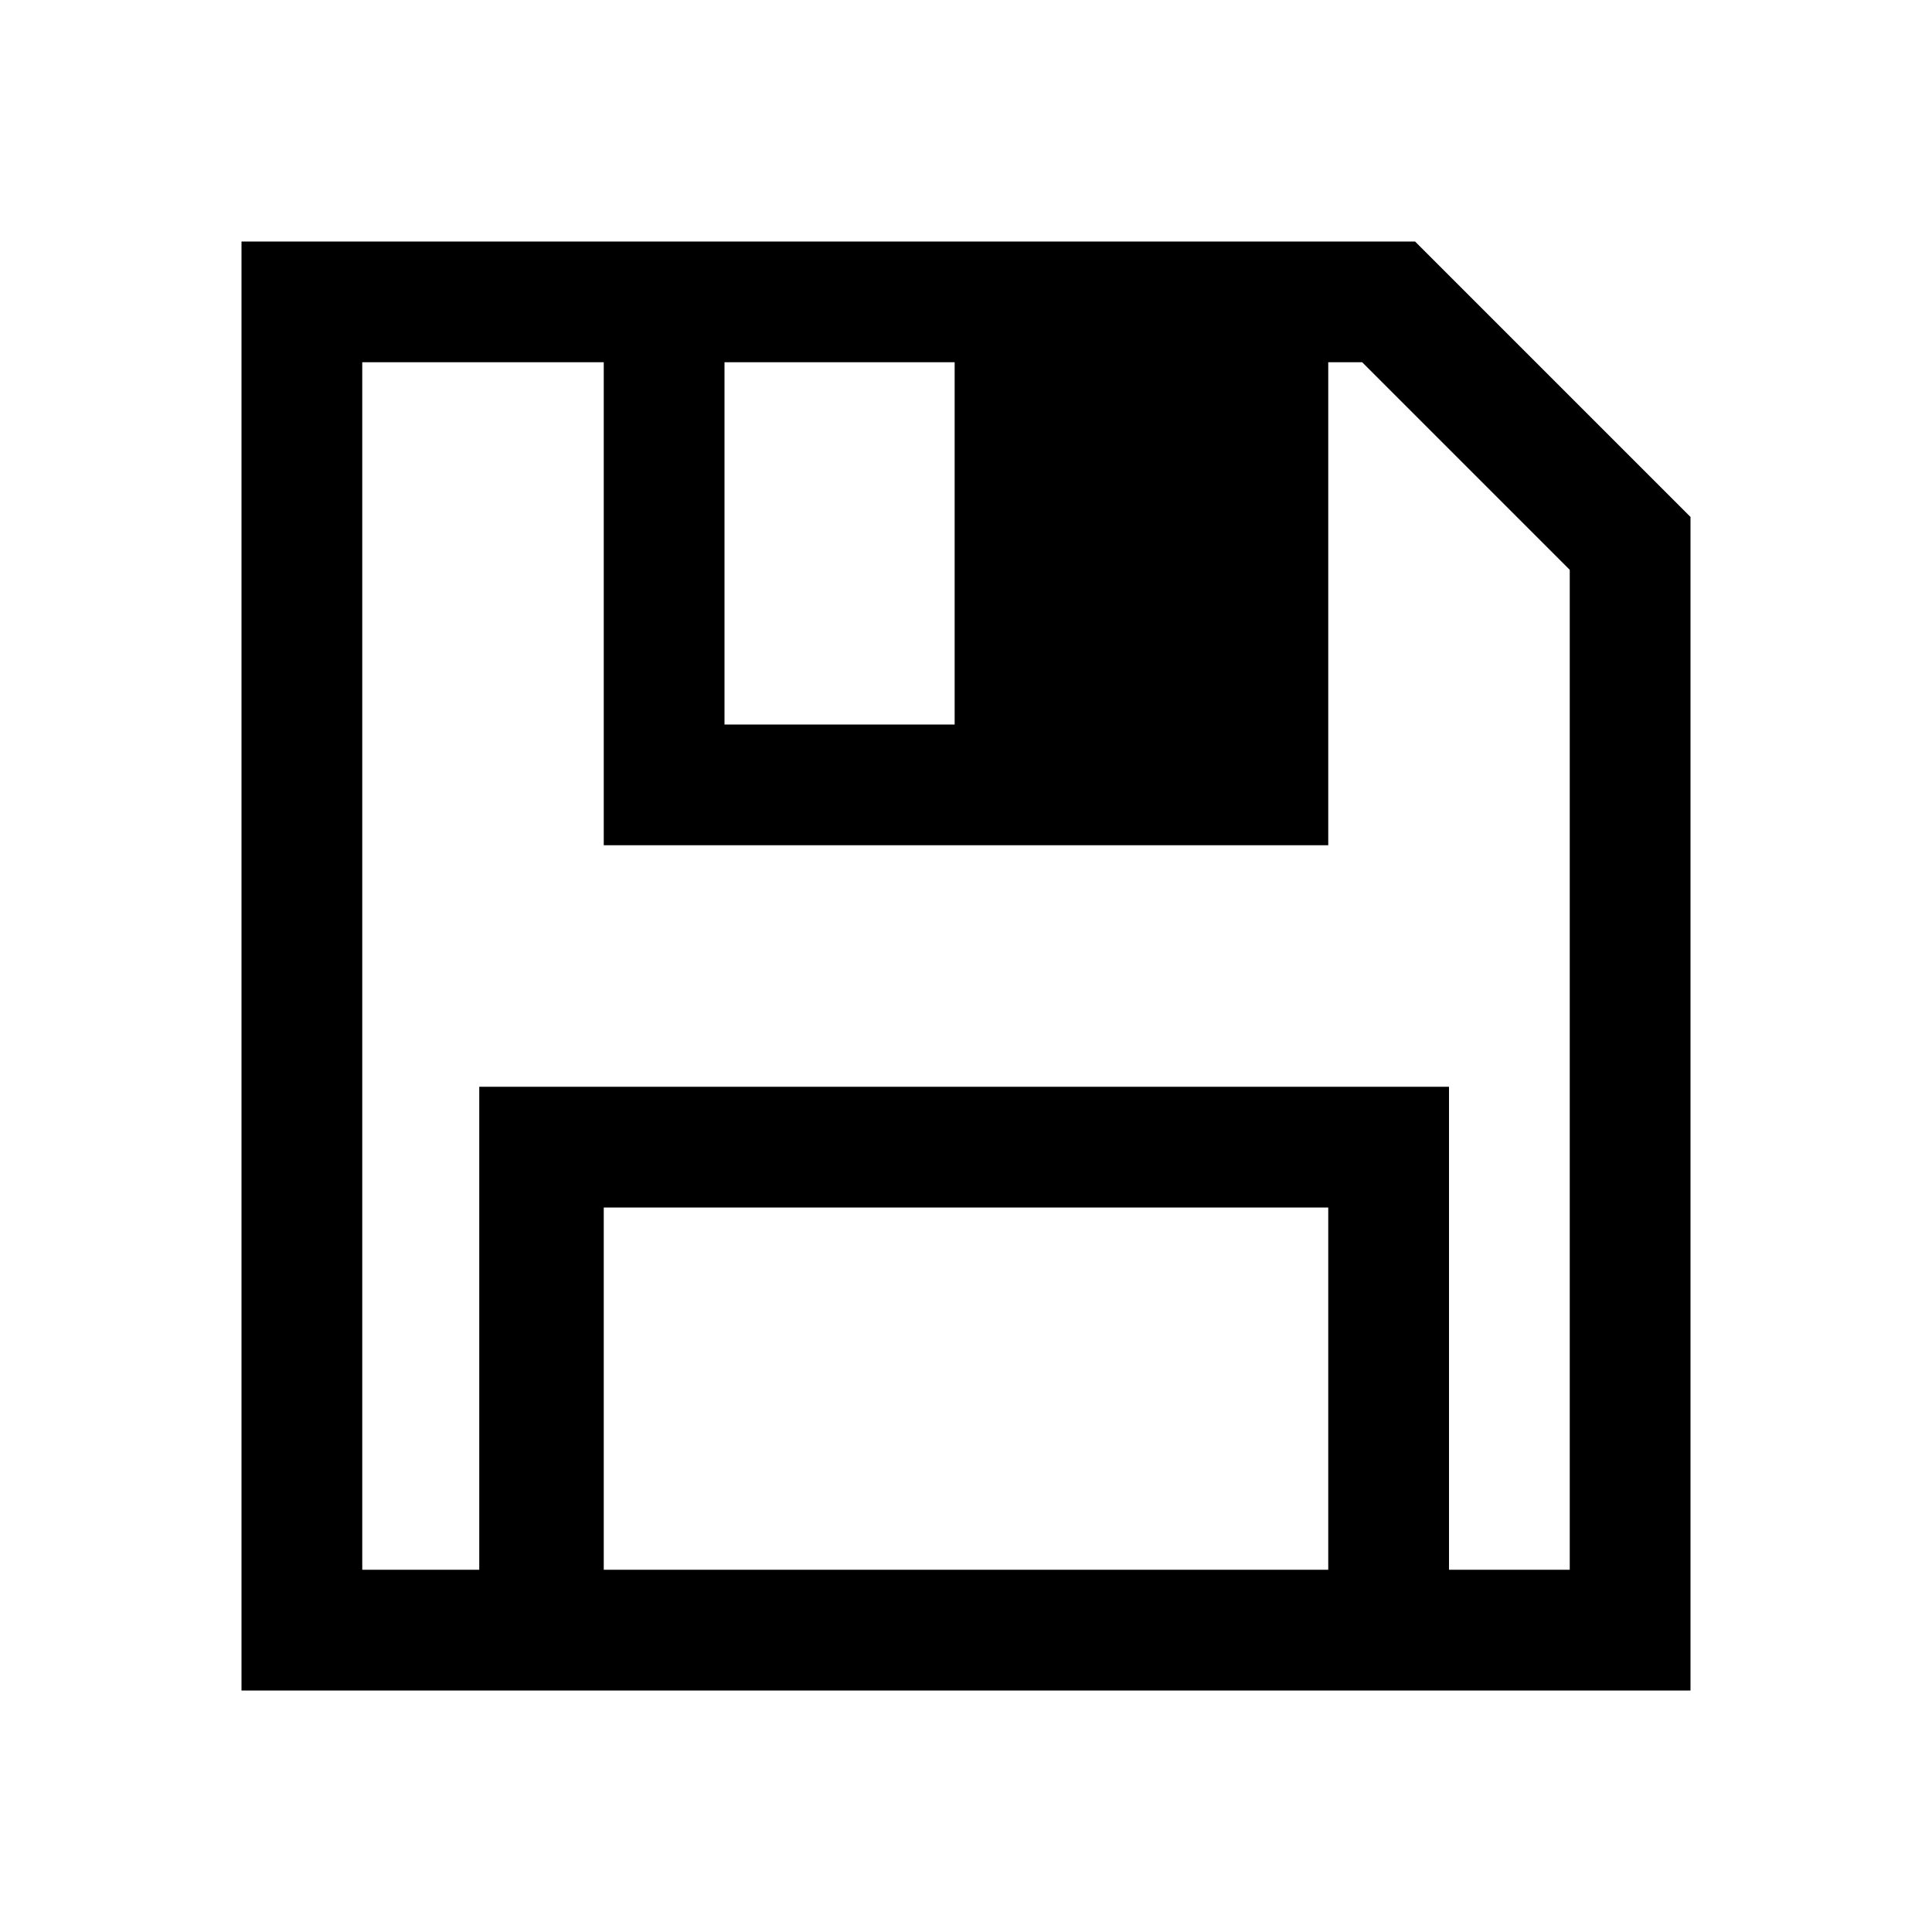 <svg xmlns="http://www.w3.org/2000/svg" viewBox="0 0 16 16">
<defs id="defs1">
<style type="text/css" id="current-color-scheme">
.ColorScheme-Text {
color:#000;
}
</style>
</defs>
<path style="fill:currentColor;fill-opacity:1;stroke:none" d="m 2,2 v 12 h 1 1 6 1 1 2 v -9.719 l -2.281,-2.281 h -0.031 -0.688 -7 -1 -1 z  m 1,1 h 1 1 v 3 1 h 6 v -1 -3 h 0.281 l 1.719,1.719 v 0.281 8 h -1 v -4 h -1 -6 -1.031 v 4 h -0.969 v -10 z  m 3,0 h 1.906 v 3 h -1.906 v -3 z  m -1,7 h 1 4 1 v 3 h -1 -4 -1 v -3 z " class="ColorScheme-Text"/>
</svg>
